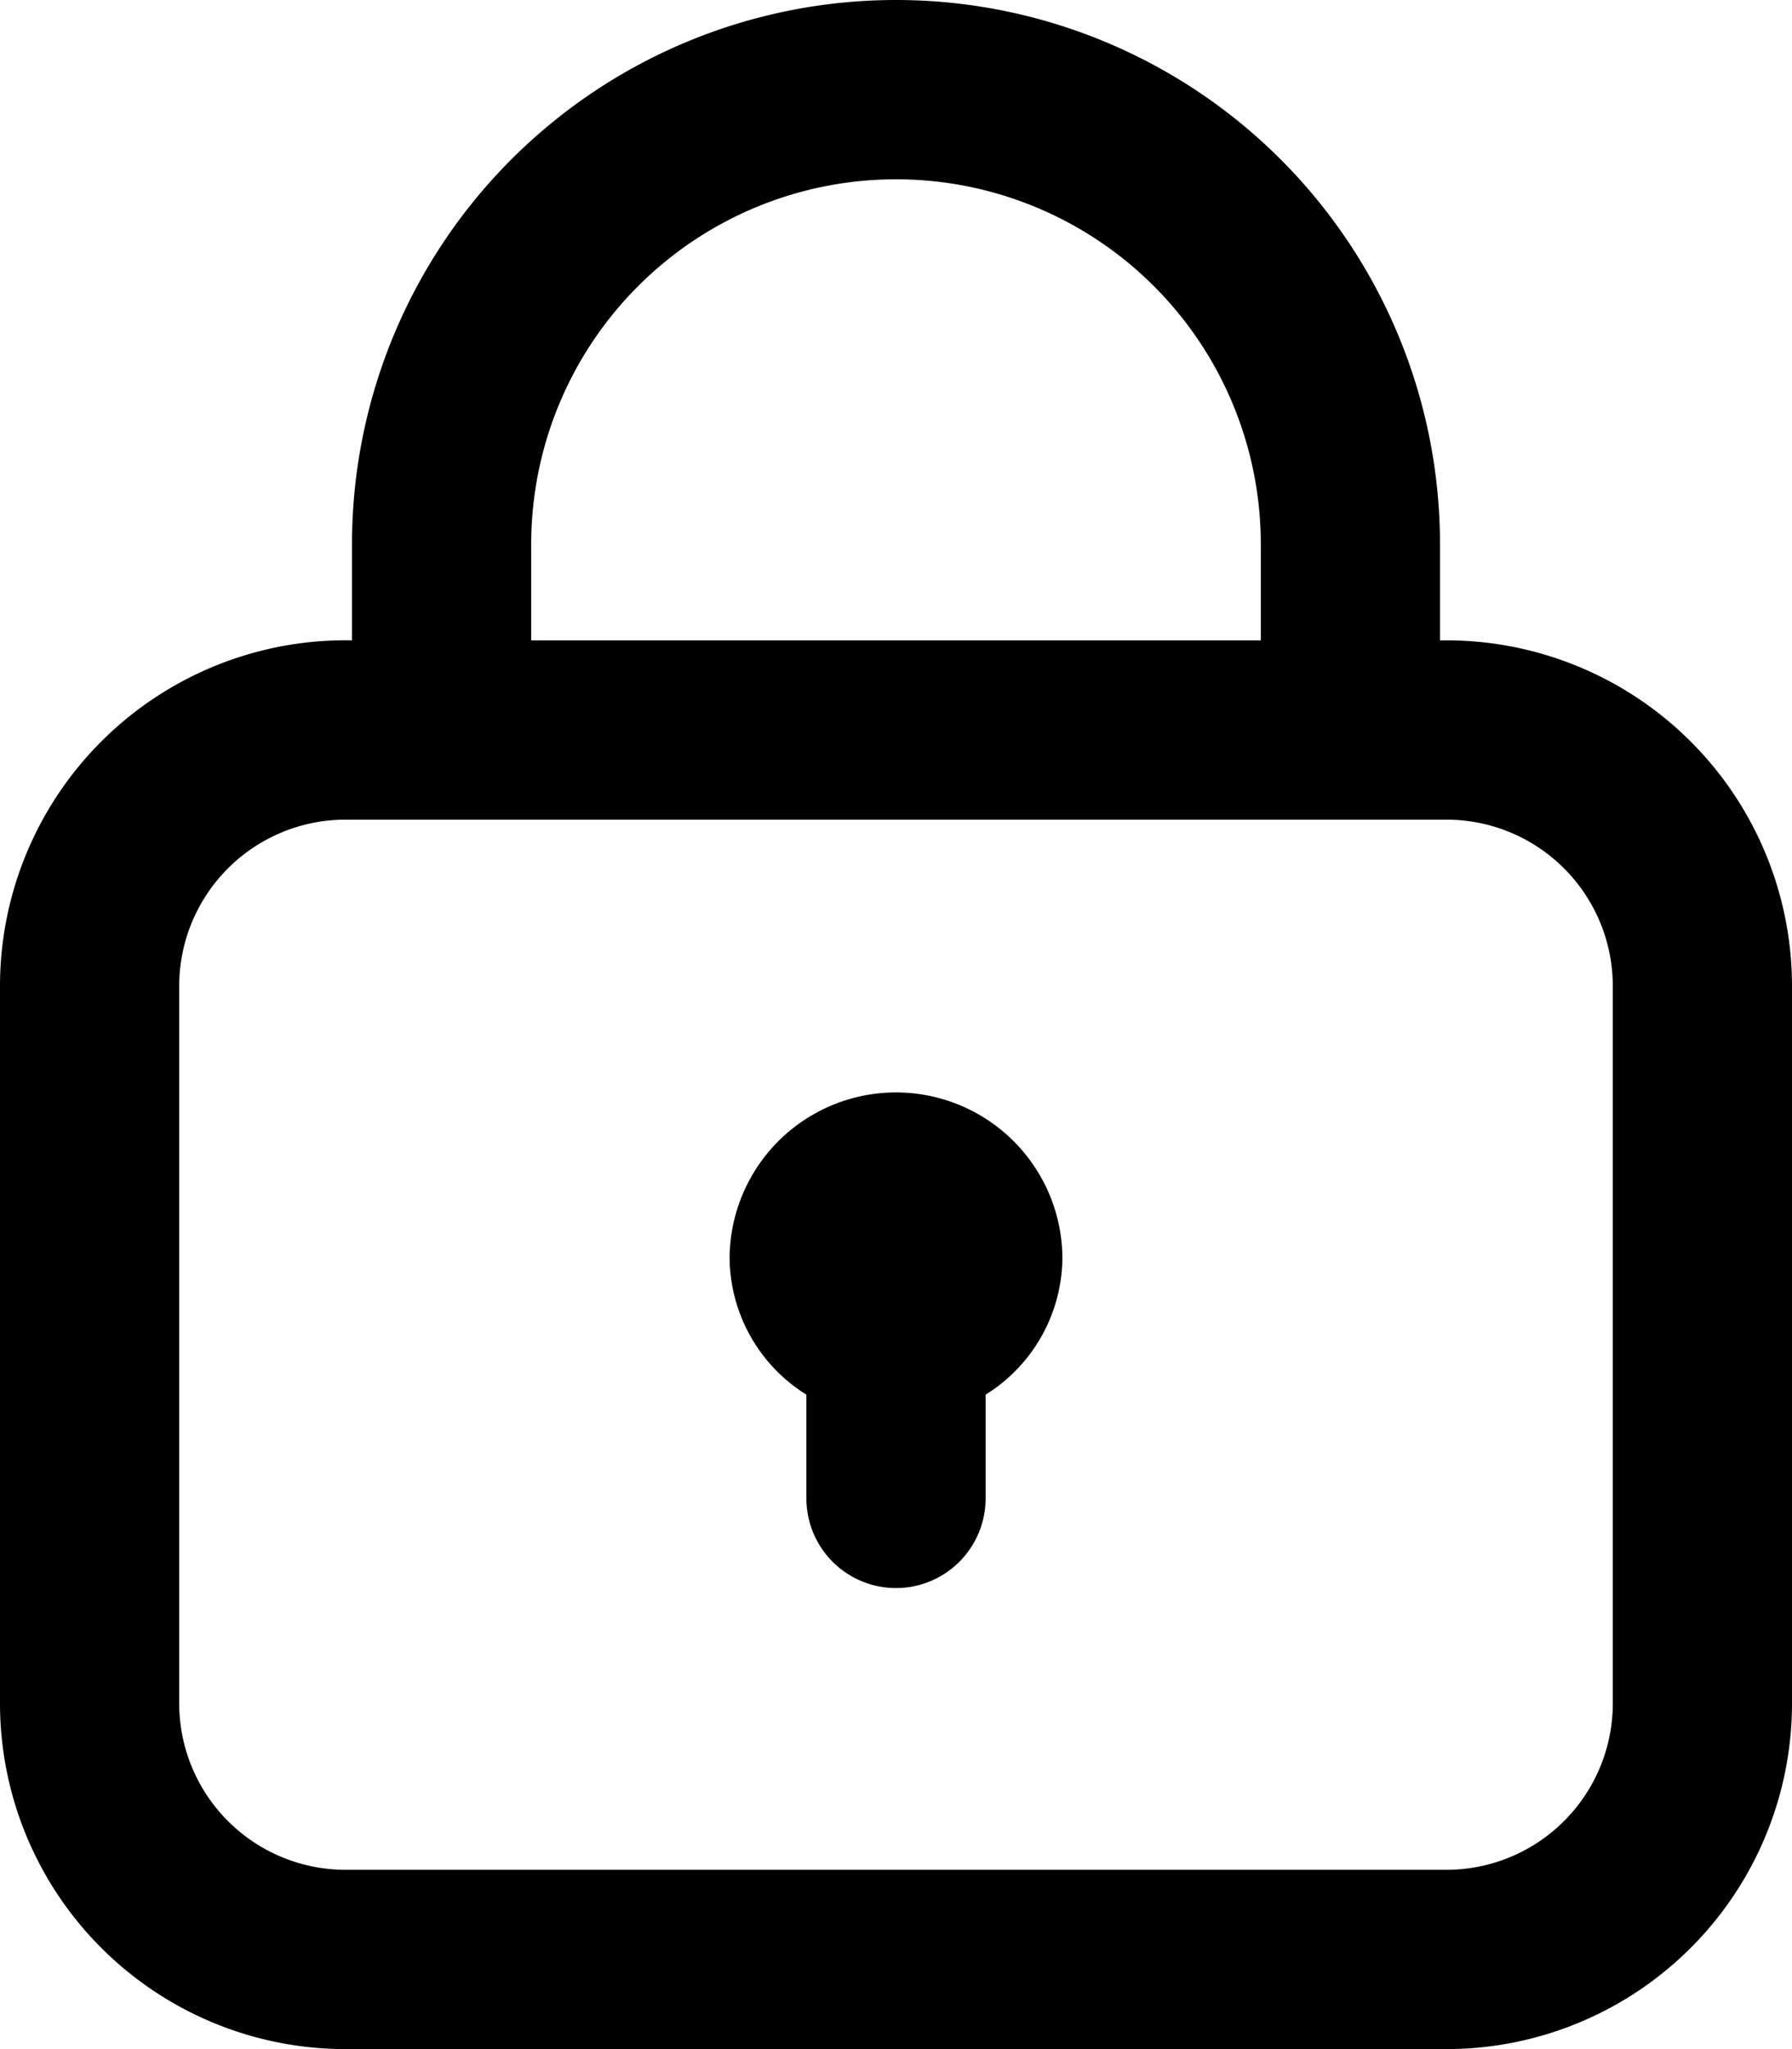 <svg viewBox="0 0 14 16"><path d="M11.3 5A2.7 2.7 0 0 1 14 7.7v5.6a2.7 2.7 0 0 1-2.7 2.7H2.7A2.7 2.7 0 0 1 0 13.3V7.7A2.7 2.7 0 0 1 2.75 5v-.75a4.25 4.25 0 1 1 8.5 0V5h.05zm-7.15-.75V5h5.7v-.75a2.85 2.85 0 1 0-5.7 0zm8.45 9.05V7.7a1.3 1.3 0 0 0-1.3-1.3H2.7a1.3 1.3 0 0 0-1.3 1.3v5.6a1.3 1.3 0 0 0 1.3 1.3h8.6a1.3 1.3 0 0 0 1.3-1.3zM7 8.53a1.3 1.3 0 0 1 1.3 1.3 1.27 1.27 0 0 1-.6 1.06v.81a.7.7 0 0 1-1.4 0v-.81a1.27 1.27 0 0 1-.6-1.06A1.3 1.3 0 0 1 7 8.53z" fill="currentColor" fill-rule="evenodd"/></svg>